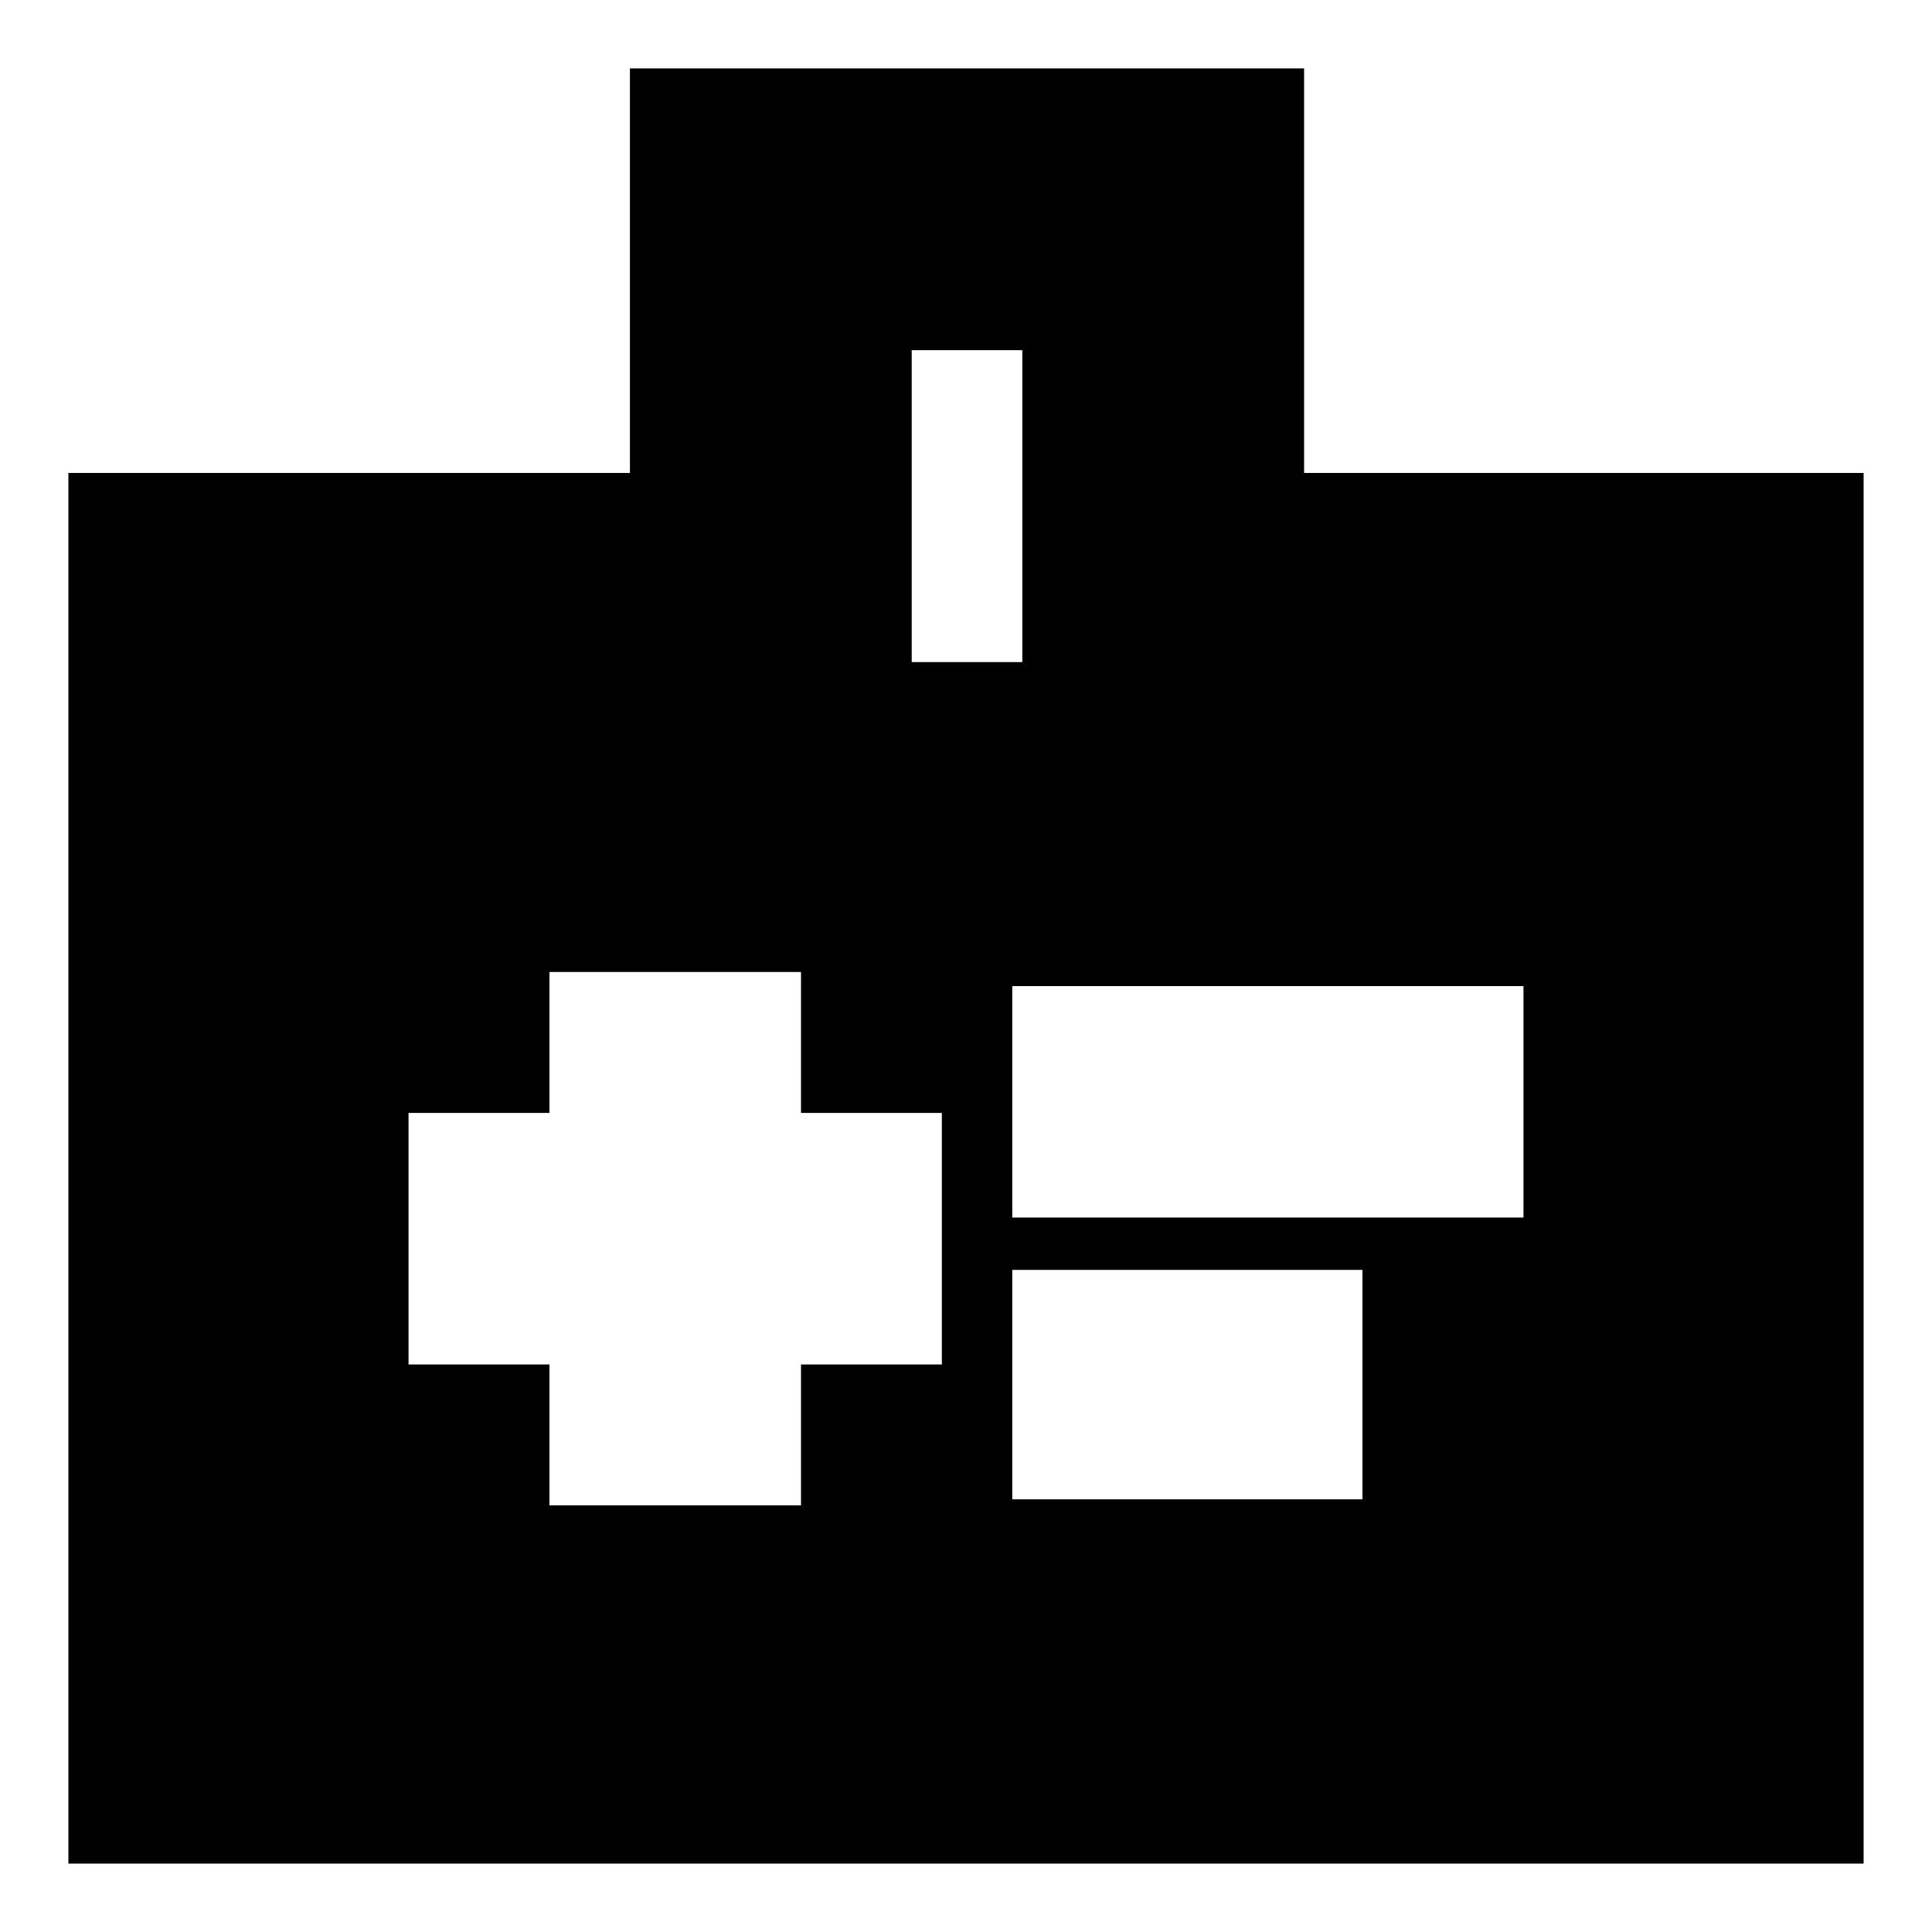 <svg xmlns="http://www.w3.org/2000/svg" height="20" width="20"><path d="M5.688 15.583H8.292V14.125H9.75V11.521H8.292V10.062H5.688V11.521H4.229V14.125H5.688ZM10.479 12.604H15.771V10.208H10.479ZM10.479 15.521H14.104V13.146H10.479ZM13.5 4.896H19.292V19.292H0.708V4.896H6.521V0.708H13.5ZM9.438 6.854H10.583V3.625H9.438Z"/></svg>